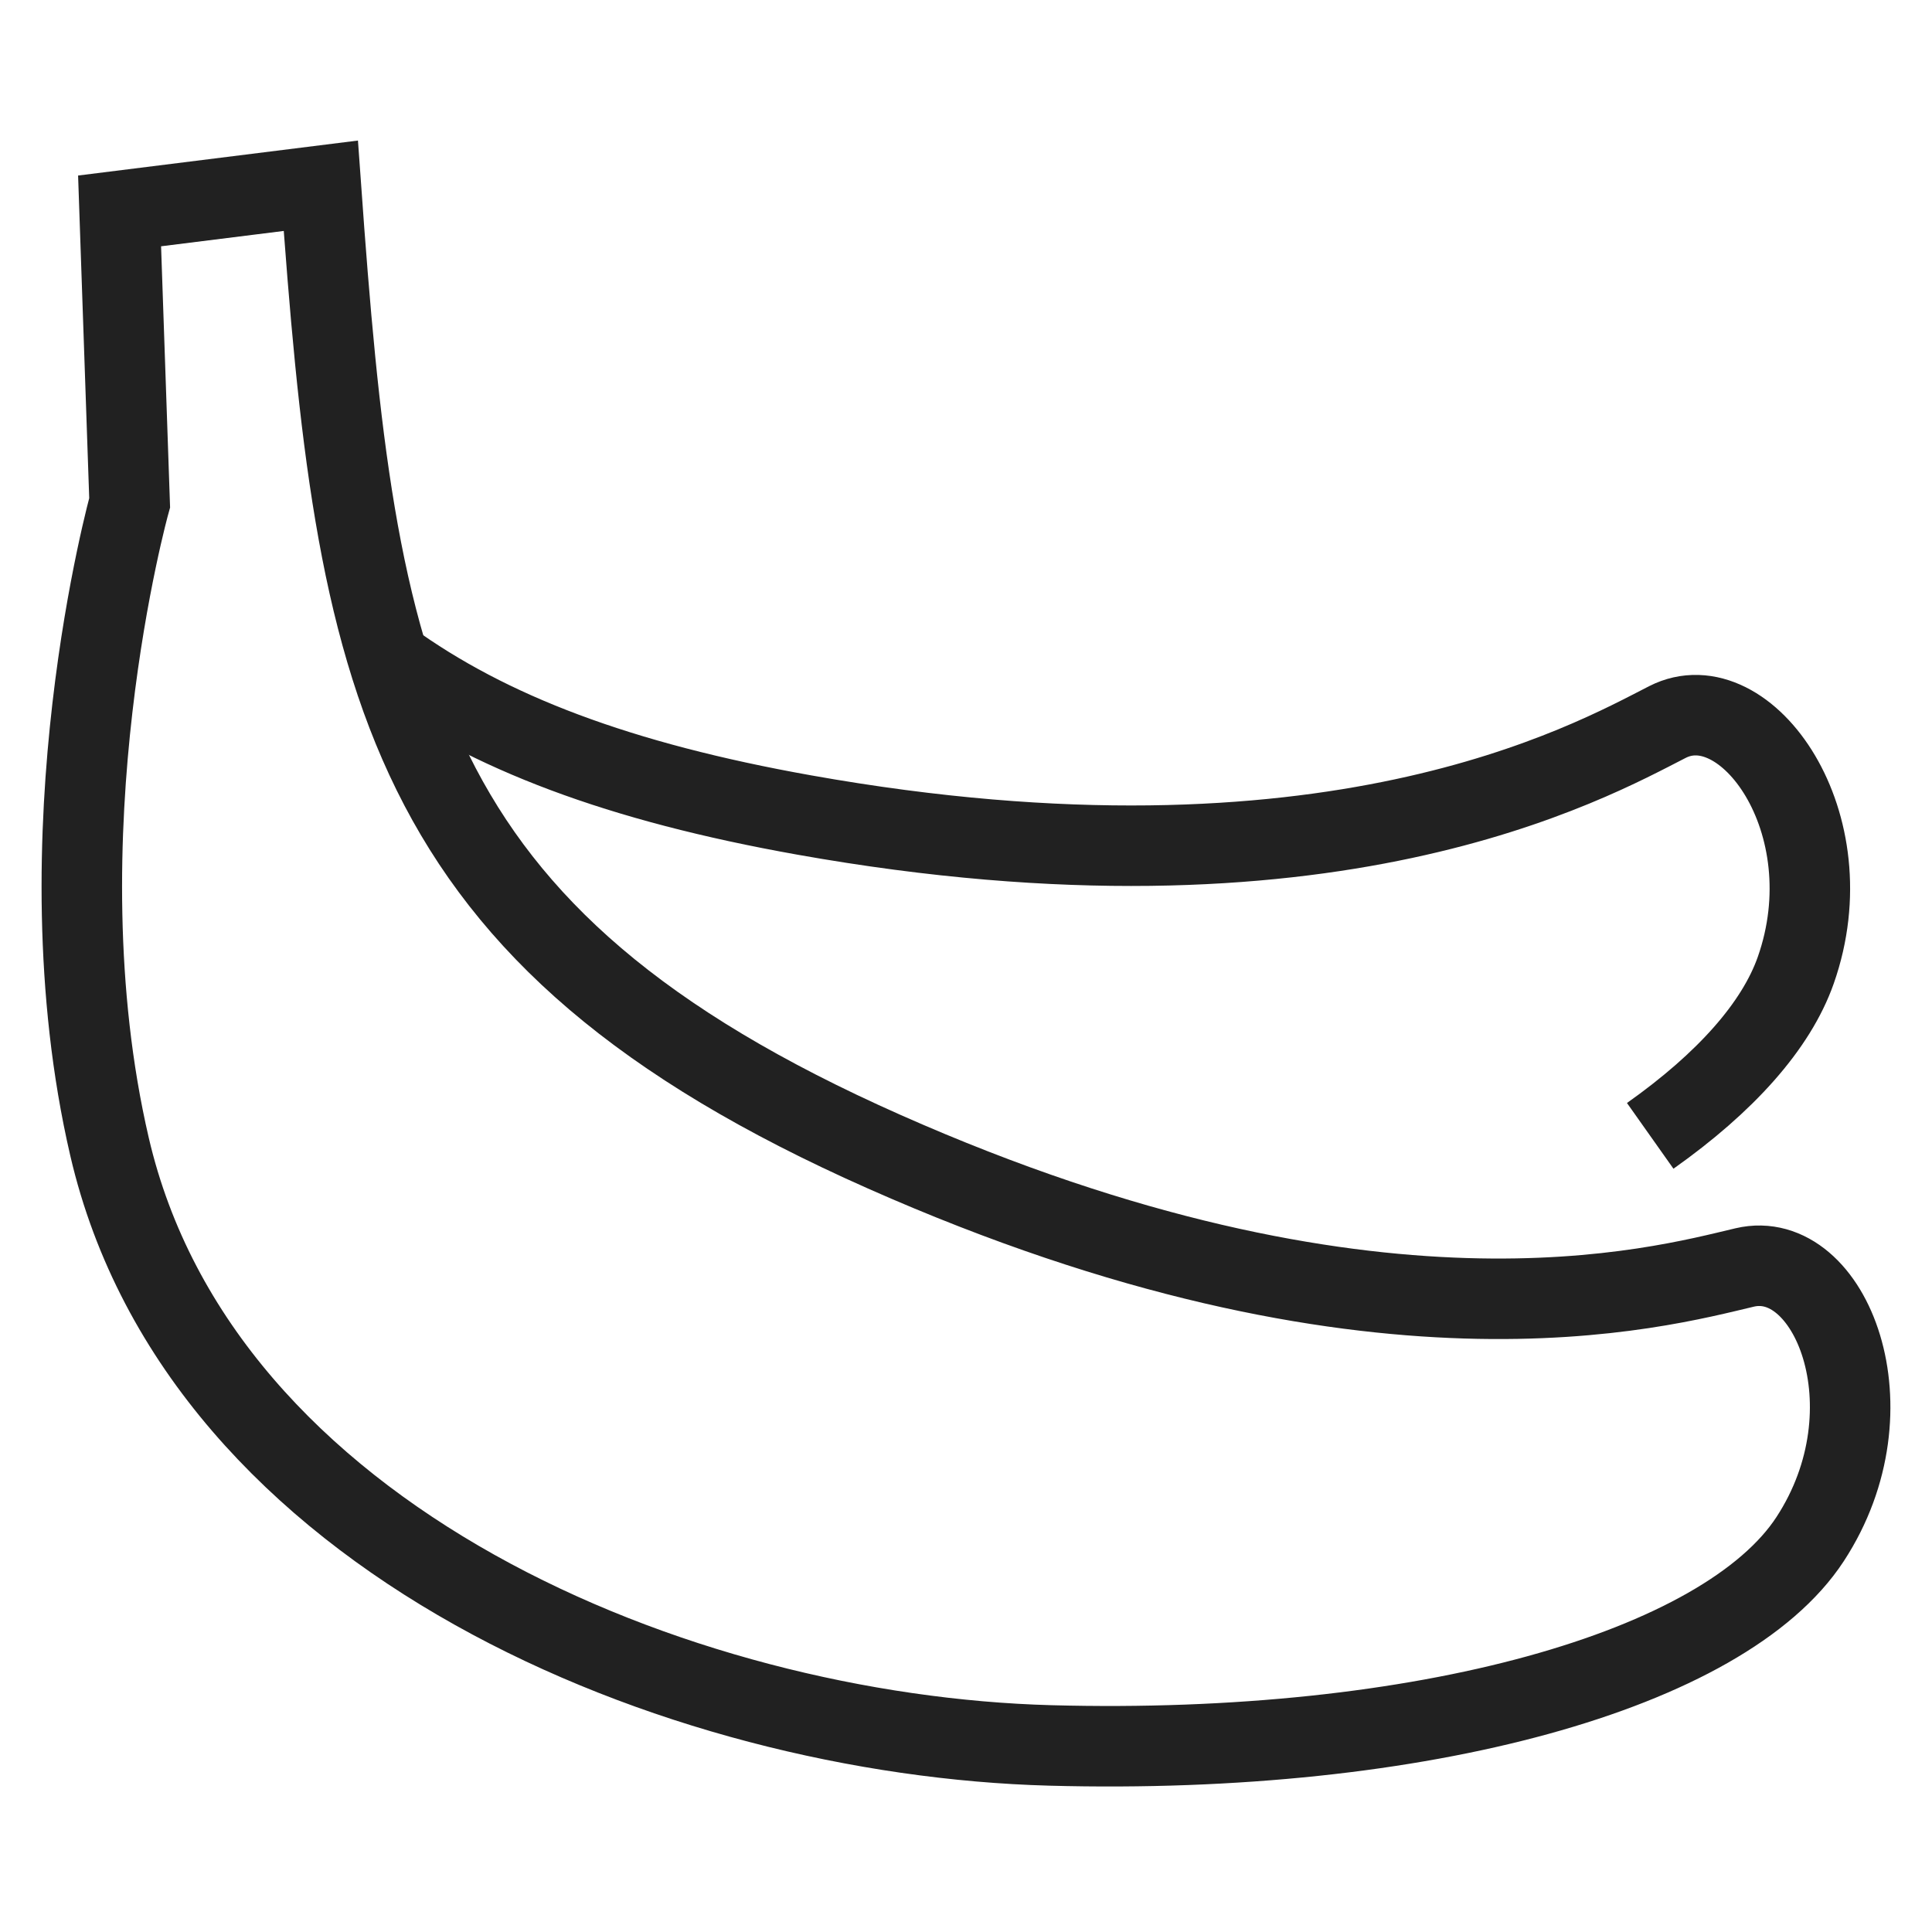 <svg xmlns="http://www.w3.org/2000/svg" height="48" width="48" viewBox="0 0 48 48"><title>banana</title><g stroke-linejoin="miter" fill="#212121" stroke-linecap="butt" class="nc-icon-wrapper"><path data-cap="butt" data-color="color-2" fill="none" stroke="#212121" stroke-width="2" stroke-miterlimit="10" d="M9.656,16.4 c2.494,1.806,5.737,3.031,10.327,3.849c13.057,2.326,19.499-1.317,21.443-2.31c1.944-0.993,4.477,2.504,3.189,6.167 c-0.487,1.384-1.747,2.792-3.616,4.114"></path> <path fill="none" stroke="#212121" stroke-width="2" stroke-linecap="square" stroke-miterlimit="10" d="M7.971,4.615 c0.875,12.25,1.875,18.625,14,24s19.25,3.375,21.375,2.875s3.75,3.5,1.625,6.75s-9.625,5.375-18.875,5.125S4.991,38.263,2.721,28.49 c-1.8-7.75,0.5-16,0.5-16l-0.25-7.25L7.971,4.615z"></path></g></svg>